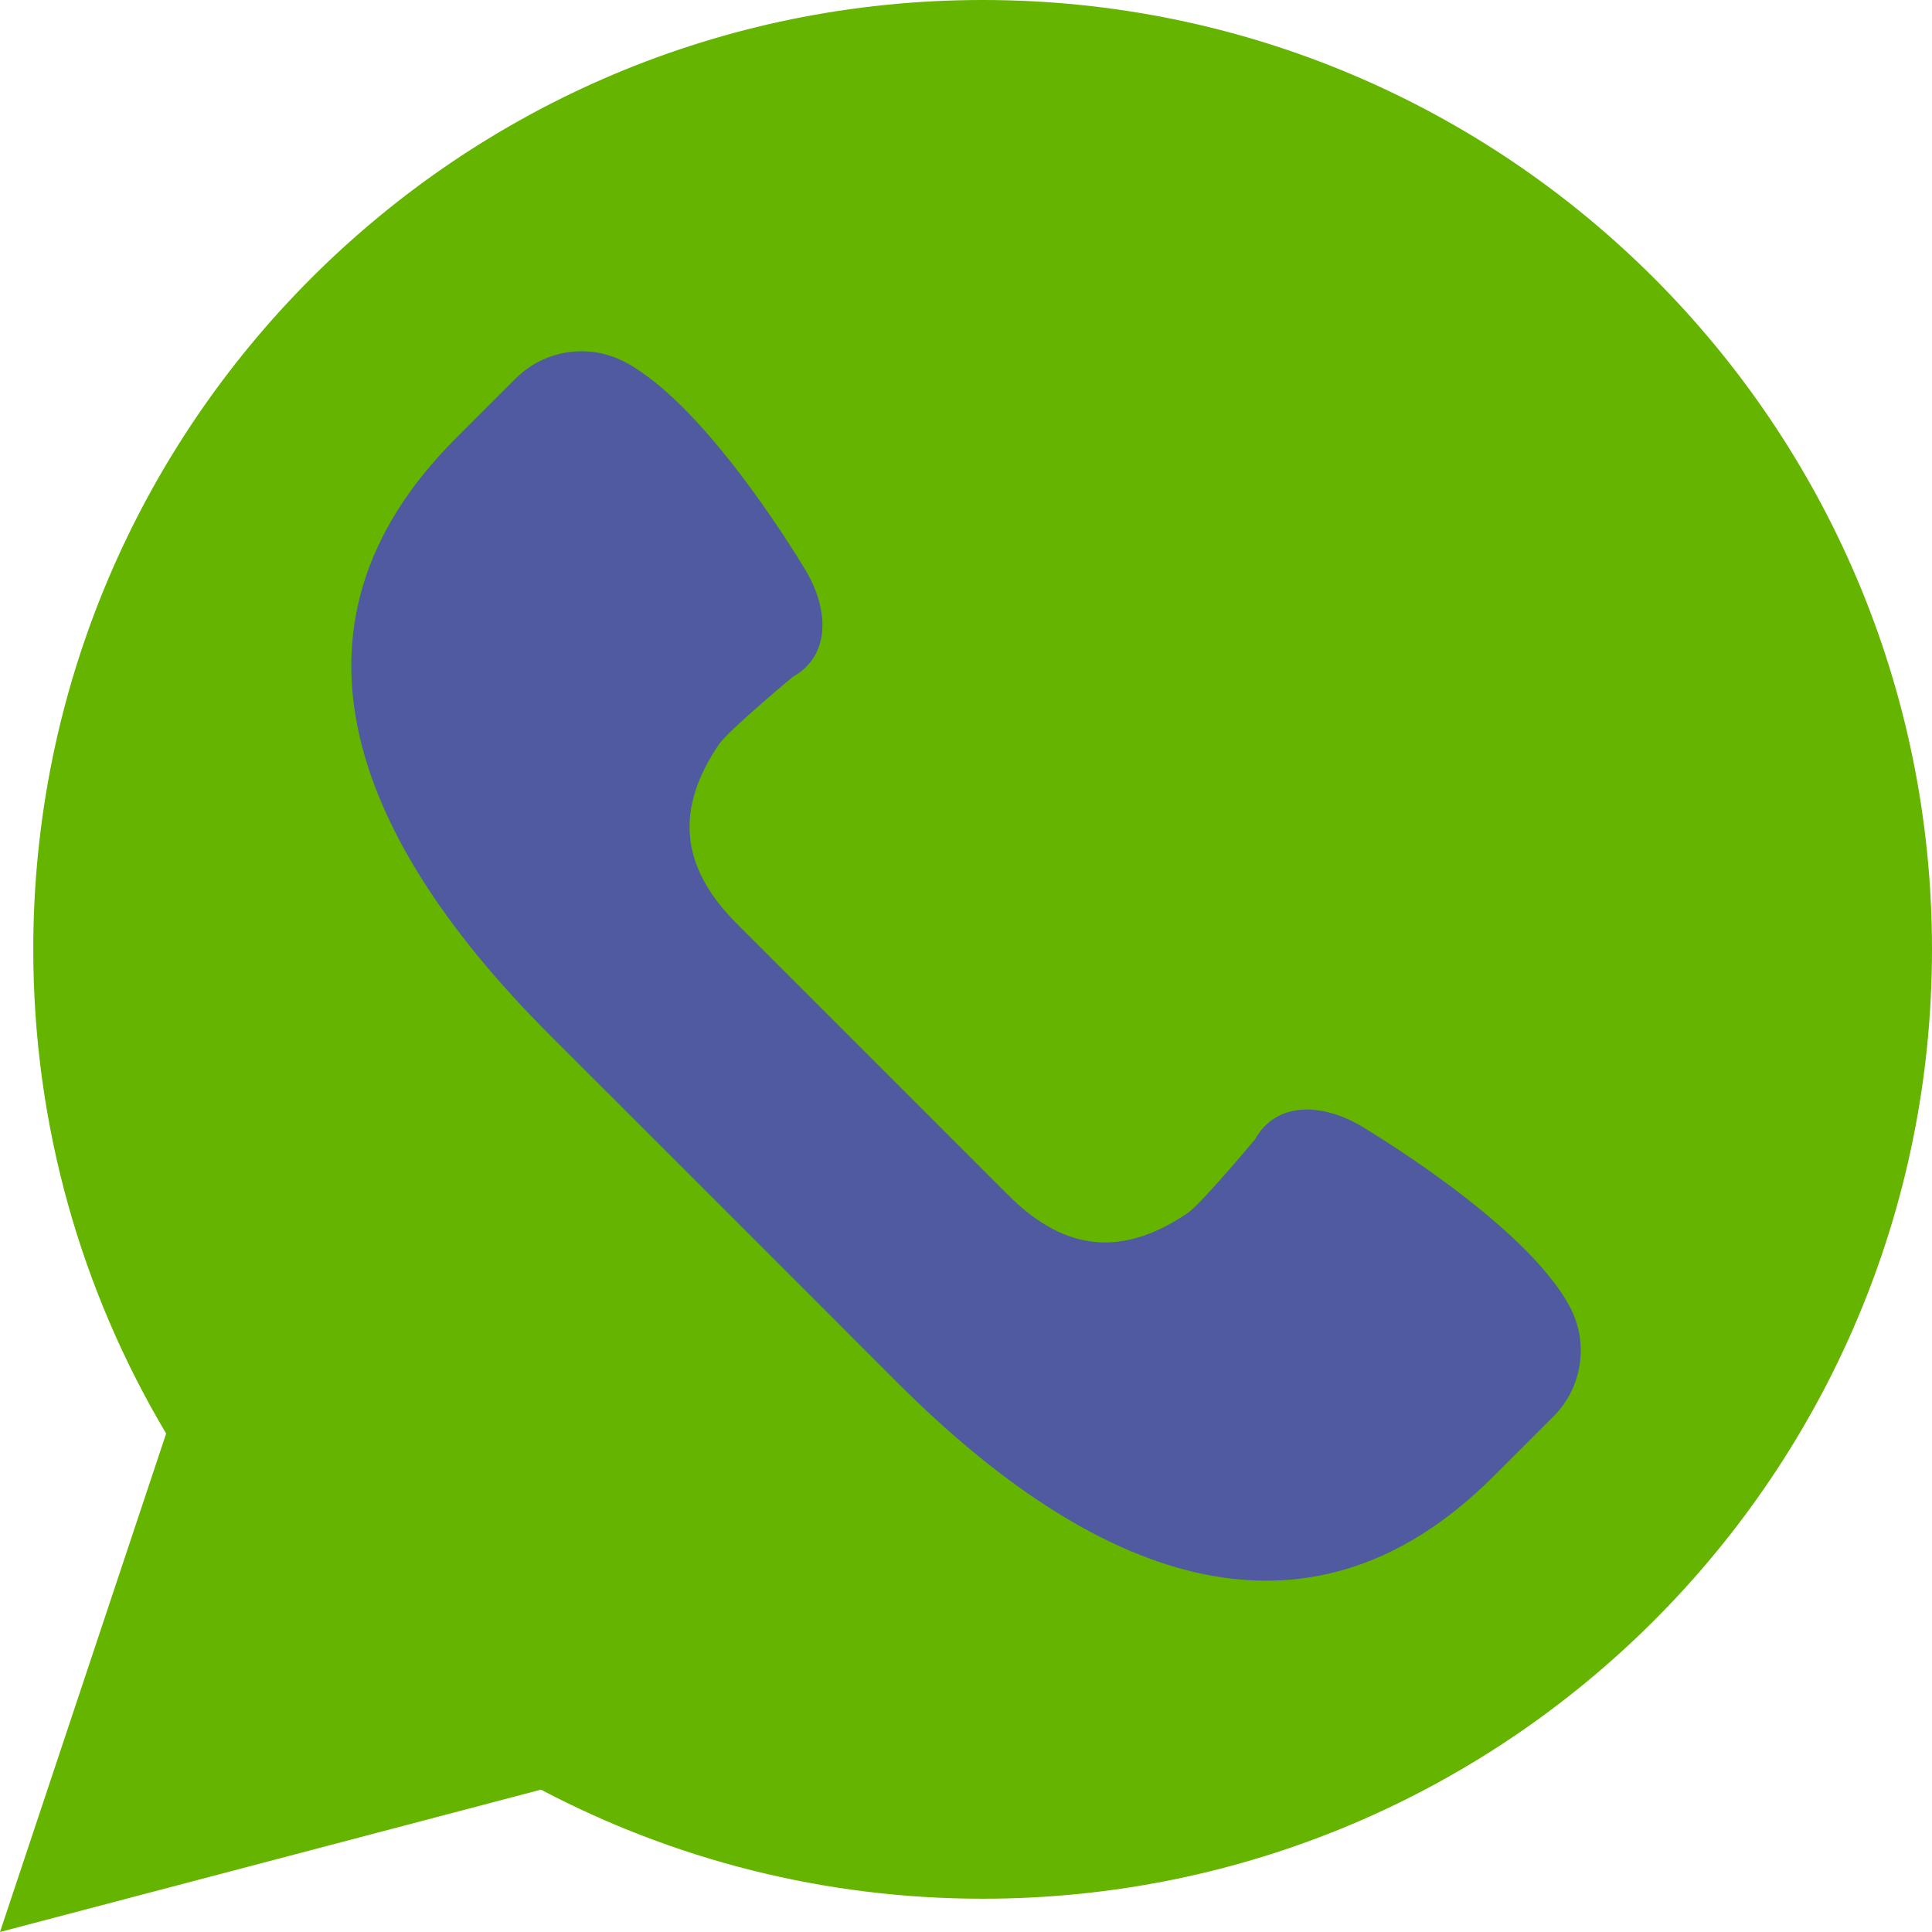 <svg width="22" height="22" viewBox="0 0 22 22" fill="none" xmlns="http://www.w3.org/2000/svg">
<path d="M0 22L1.892 16.324C0.932 14.71 0.379 12.825 0.379 10.81C0.379 4.84 5.219 0 11.19 0C17.16 0 22 4.84 22 10.81C22 16.781 17.16 21.621 11.19 21.621C9.373 21.621 7.662 21.17 6.16 20.379L0 22Z" fill="#64B400"/>
<path d="M17.877 14.883C17.365 13.916 15.478 12.81 15.478 12.81C15.051 12.566 14.535 12.539 14.292 12.973C14.292 12.973 13.679 13.708 13.523 13.814C12.81 14.297 12.15 14.278 11.484 13.612L9.936 12.064L8.388 10.516C7.722 9.849 7.703 9.19 8.186 8.477C8.291 8.321 9.027 7.708 9.027 7.708C9.461 7.464 9.434 6.949 9.19 6.522C9.19 6.522 8.084 4.635 7.117 4.123C6.705 3.905 6.2 3.982 5.871 4.311L5.188 4.994C3.019 7.163 4.087 9.611 6.255 11.78L8.238 13.762L10.22 15.745C12.389 17.913 14.837 18.981 17.006 16.812L17.69 16.129C18.019 15.799 18.095 15.294 17.877 14.883Z" fill="#505AA1"/>
</svg>
